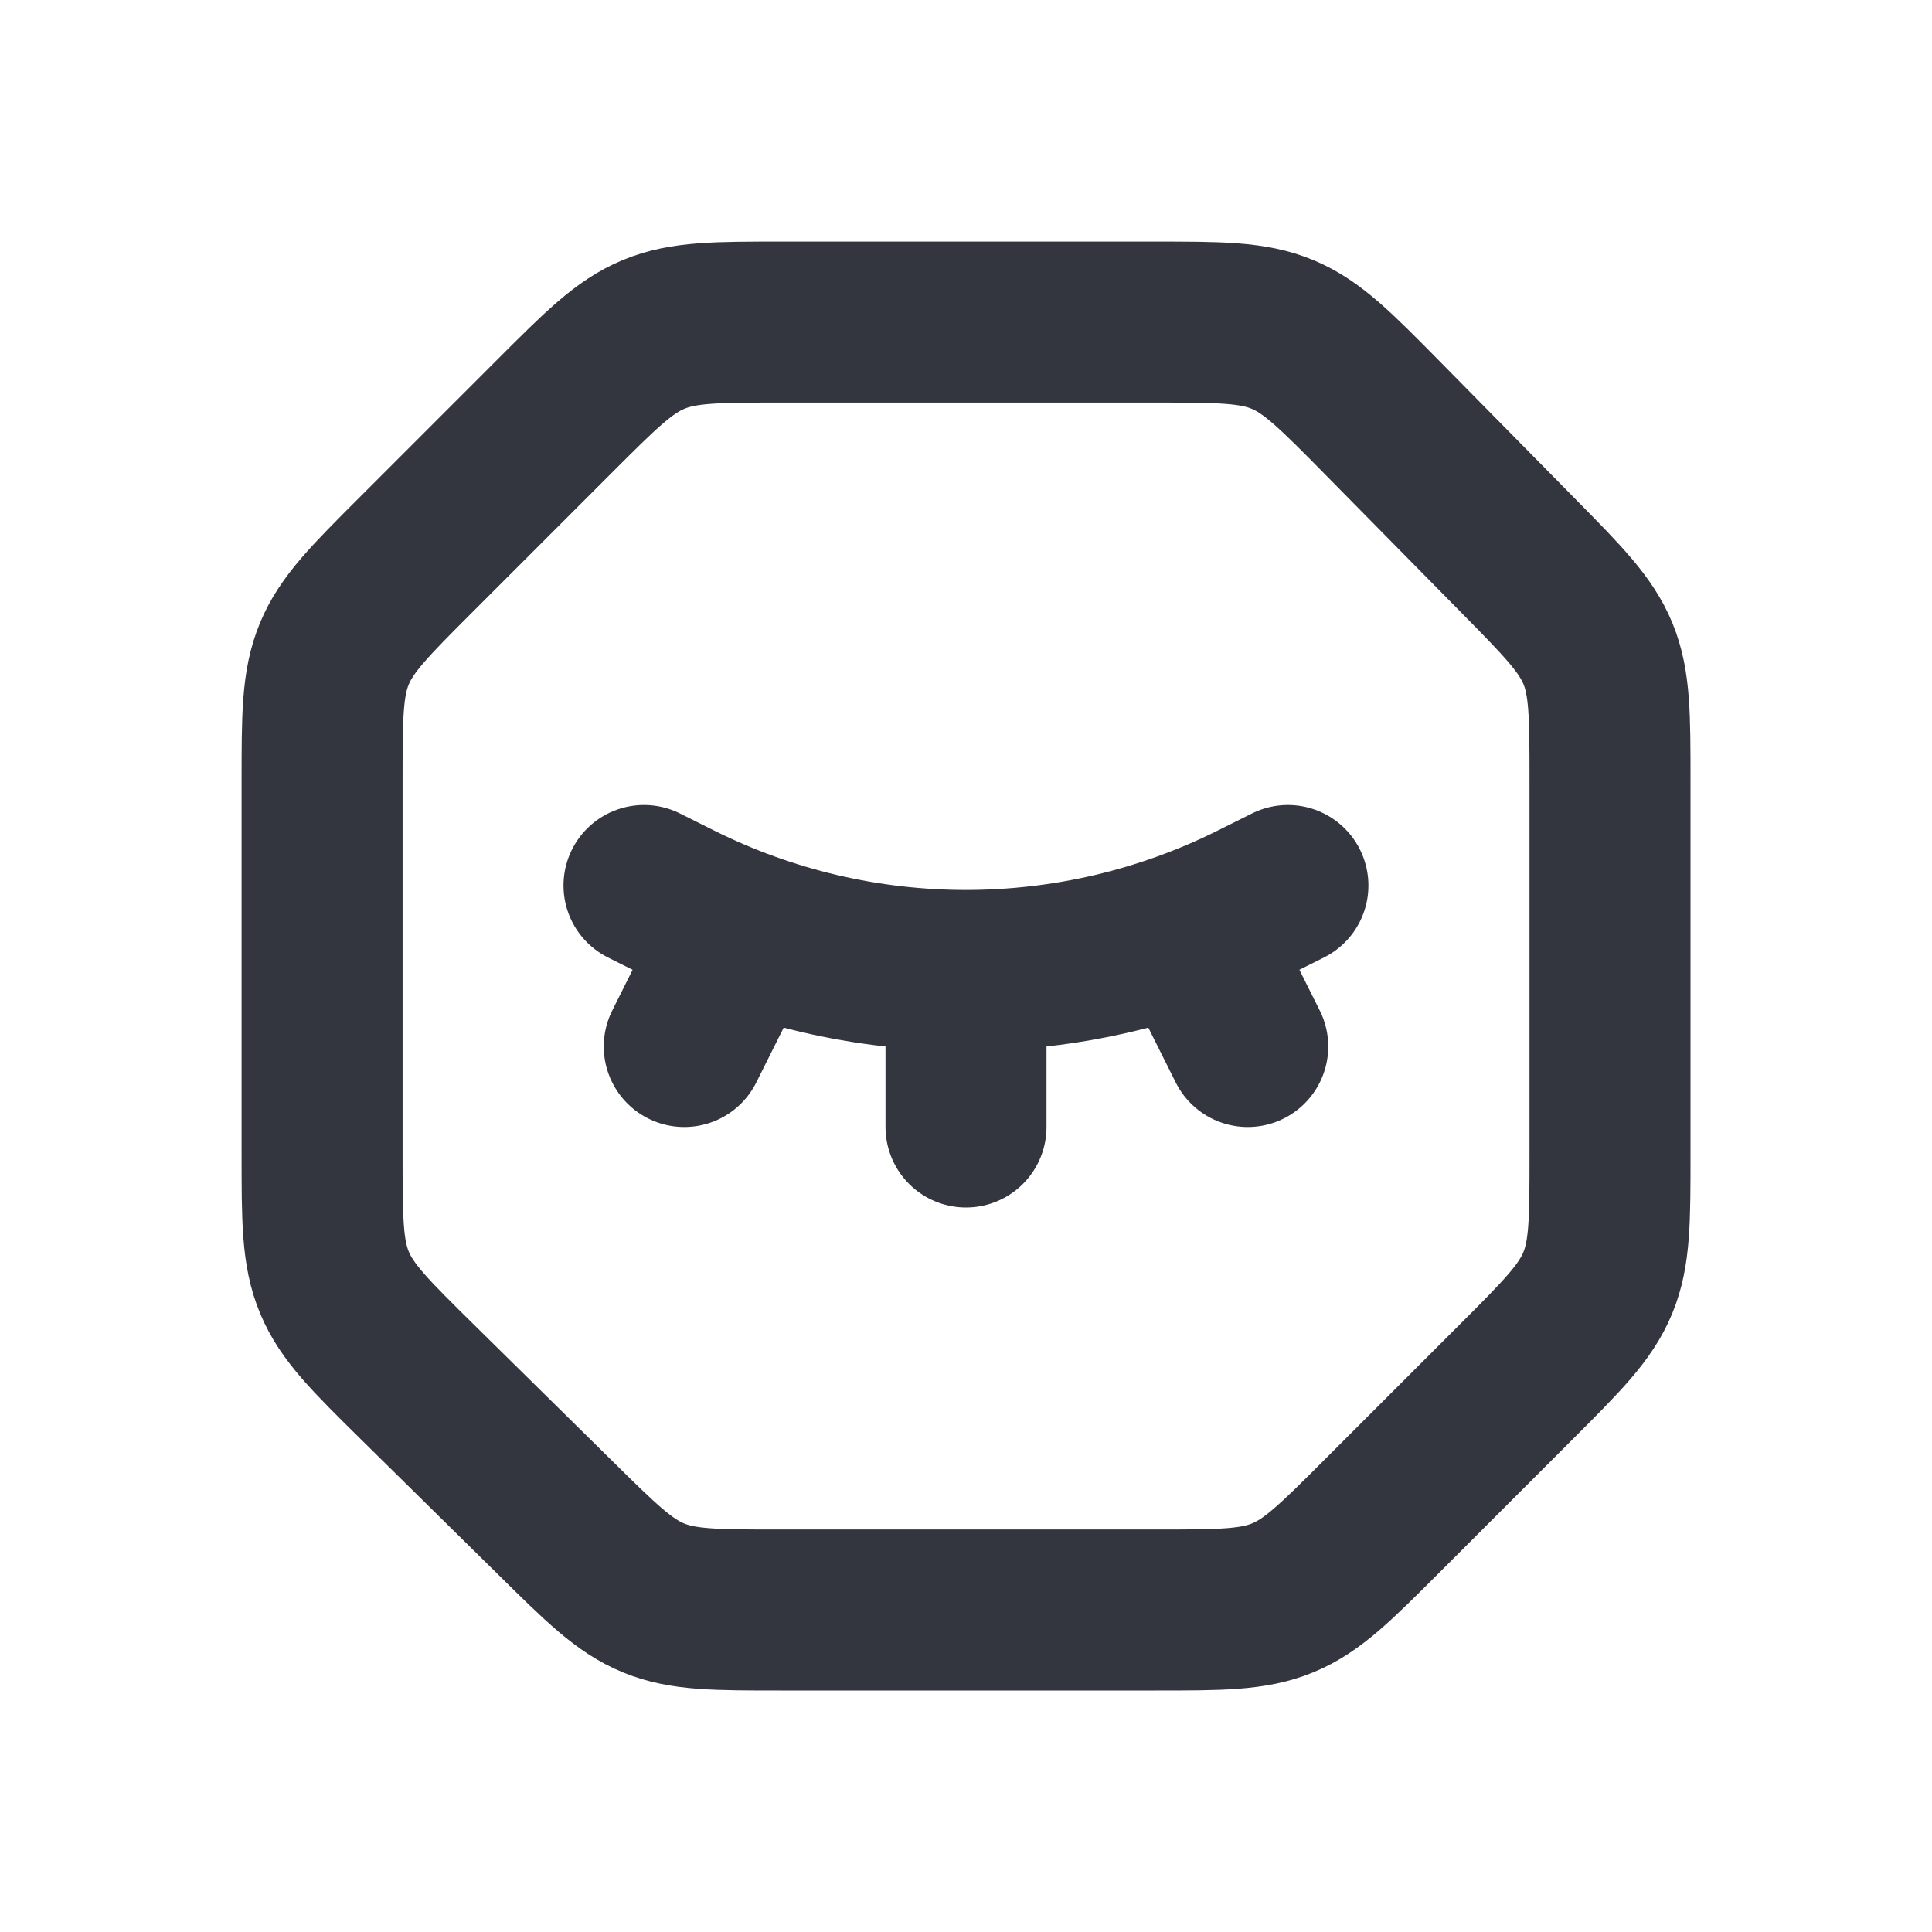 <svg fill="none" height="800" viewBox="0 0 24 24" width="800" xmlns="http://www.w3.org/2000/svg"><g stroke="#33363f" stroke-width="2"><path d="m6.887 5.172c.578-.578.867-.867 1.235-1.019s.776-.152 1.594-.152h4.61c.826 0 1.239 0 1.609.155.37.155.66.449 1.24 1.037l1.674 1.699c.568.576.852.865 1.002 1.229.149.365.149.769.149 1.578v4.644c0 .818 0 1.226-.152 1.594-.152.368-.441.657-1.019 1.235l-1.657 1.657c-.578.578-.867.867-1.235 1.019-.367.152-.776.152-1.594.152h-4.644c-.809 0-1.214 0-1.578-.149-.365-.149-.653-.433-1.229-1.002l-1.699-1.674c-.588-.58-.882-.869-1.037-1.24-.155-.37-.155-.783-.155-1.609v-4.61c0-.818 0-1.226.152-1.594s.441-.657 1.019-1.235z"/><g stroke-linecap="round"><path d="m8 11 .422.211c2.252 1.126 4.903 1.126 7.155 0l.422-.211"/><path d="m12 12.5v1.5"/><path d="m9 12-.5 1"/><path d="m15 12 .5 1"/></g></g></svg>